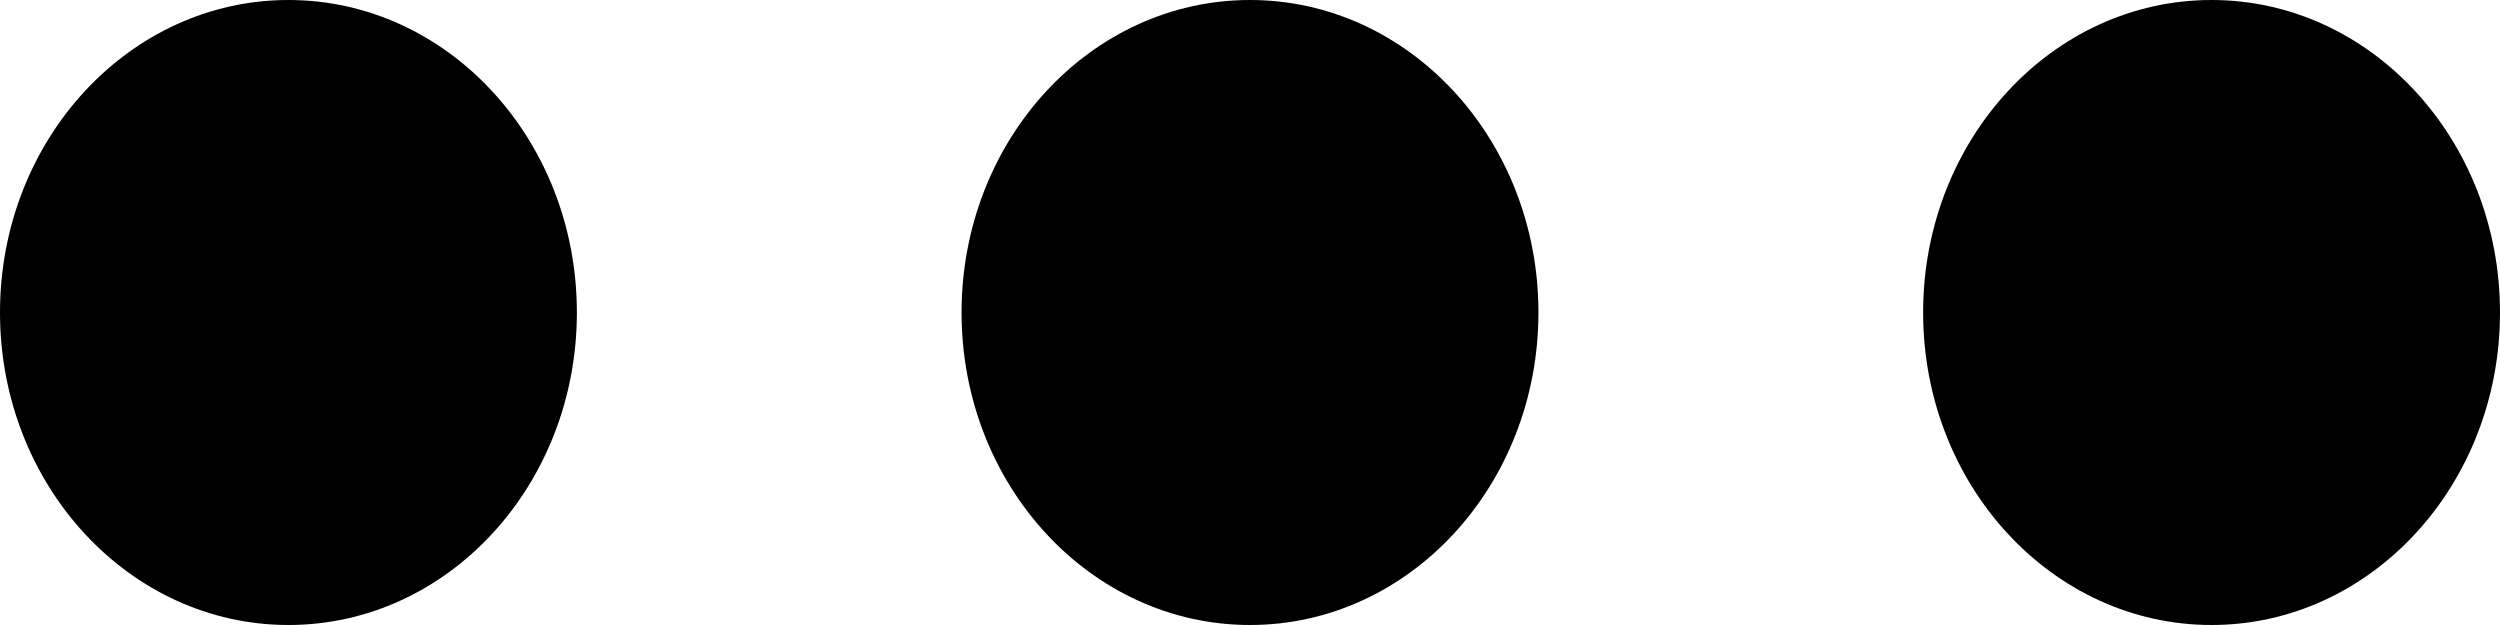 <svg width="16" height="4" viewBox="0 0 16 4" fill="none" xmlns="http://www.w3.org/2000/svg">
<path d="M3.692 2C3.692 3.105 2.866 4 1.846 4C0.827 4 0 3.105 0 2C0 0.895 0.827 0 1.846 0C2.866 0 3.692 0.895 3.692 2Z" fill="black"/>
<path d="M9.846 2C9.846 3.105 9.02 4 8 4C6.98 4 6.154 3.105 6.154 2C6.154 0.895 6.98 0 8 0C9.02 0 9.846 0.895 9.846 2Z" fill="black"/>
<path d="M16 2C16 3.105 15.173 4 14.154 4C13.134 4 12.308 3.105 12.308 2C12.308 0.895 13.134 0 14.154 0C15.173 0 16 0.895 16 2Z" fill="black"/>
</svg>
